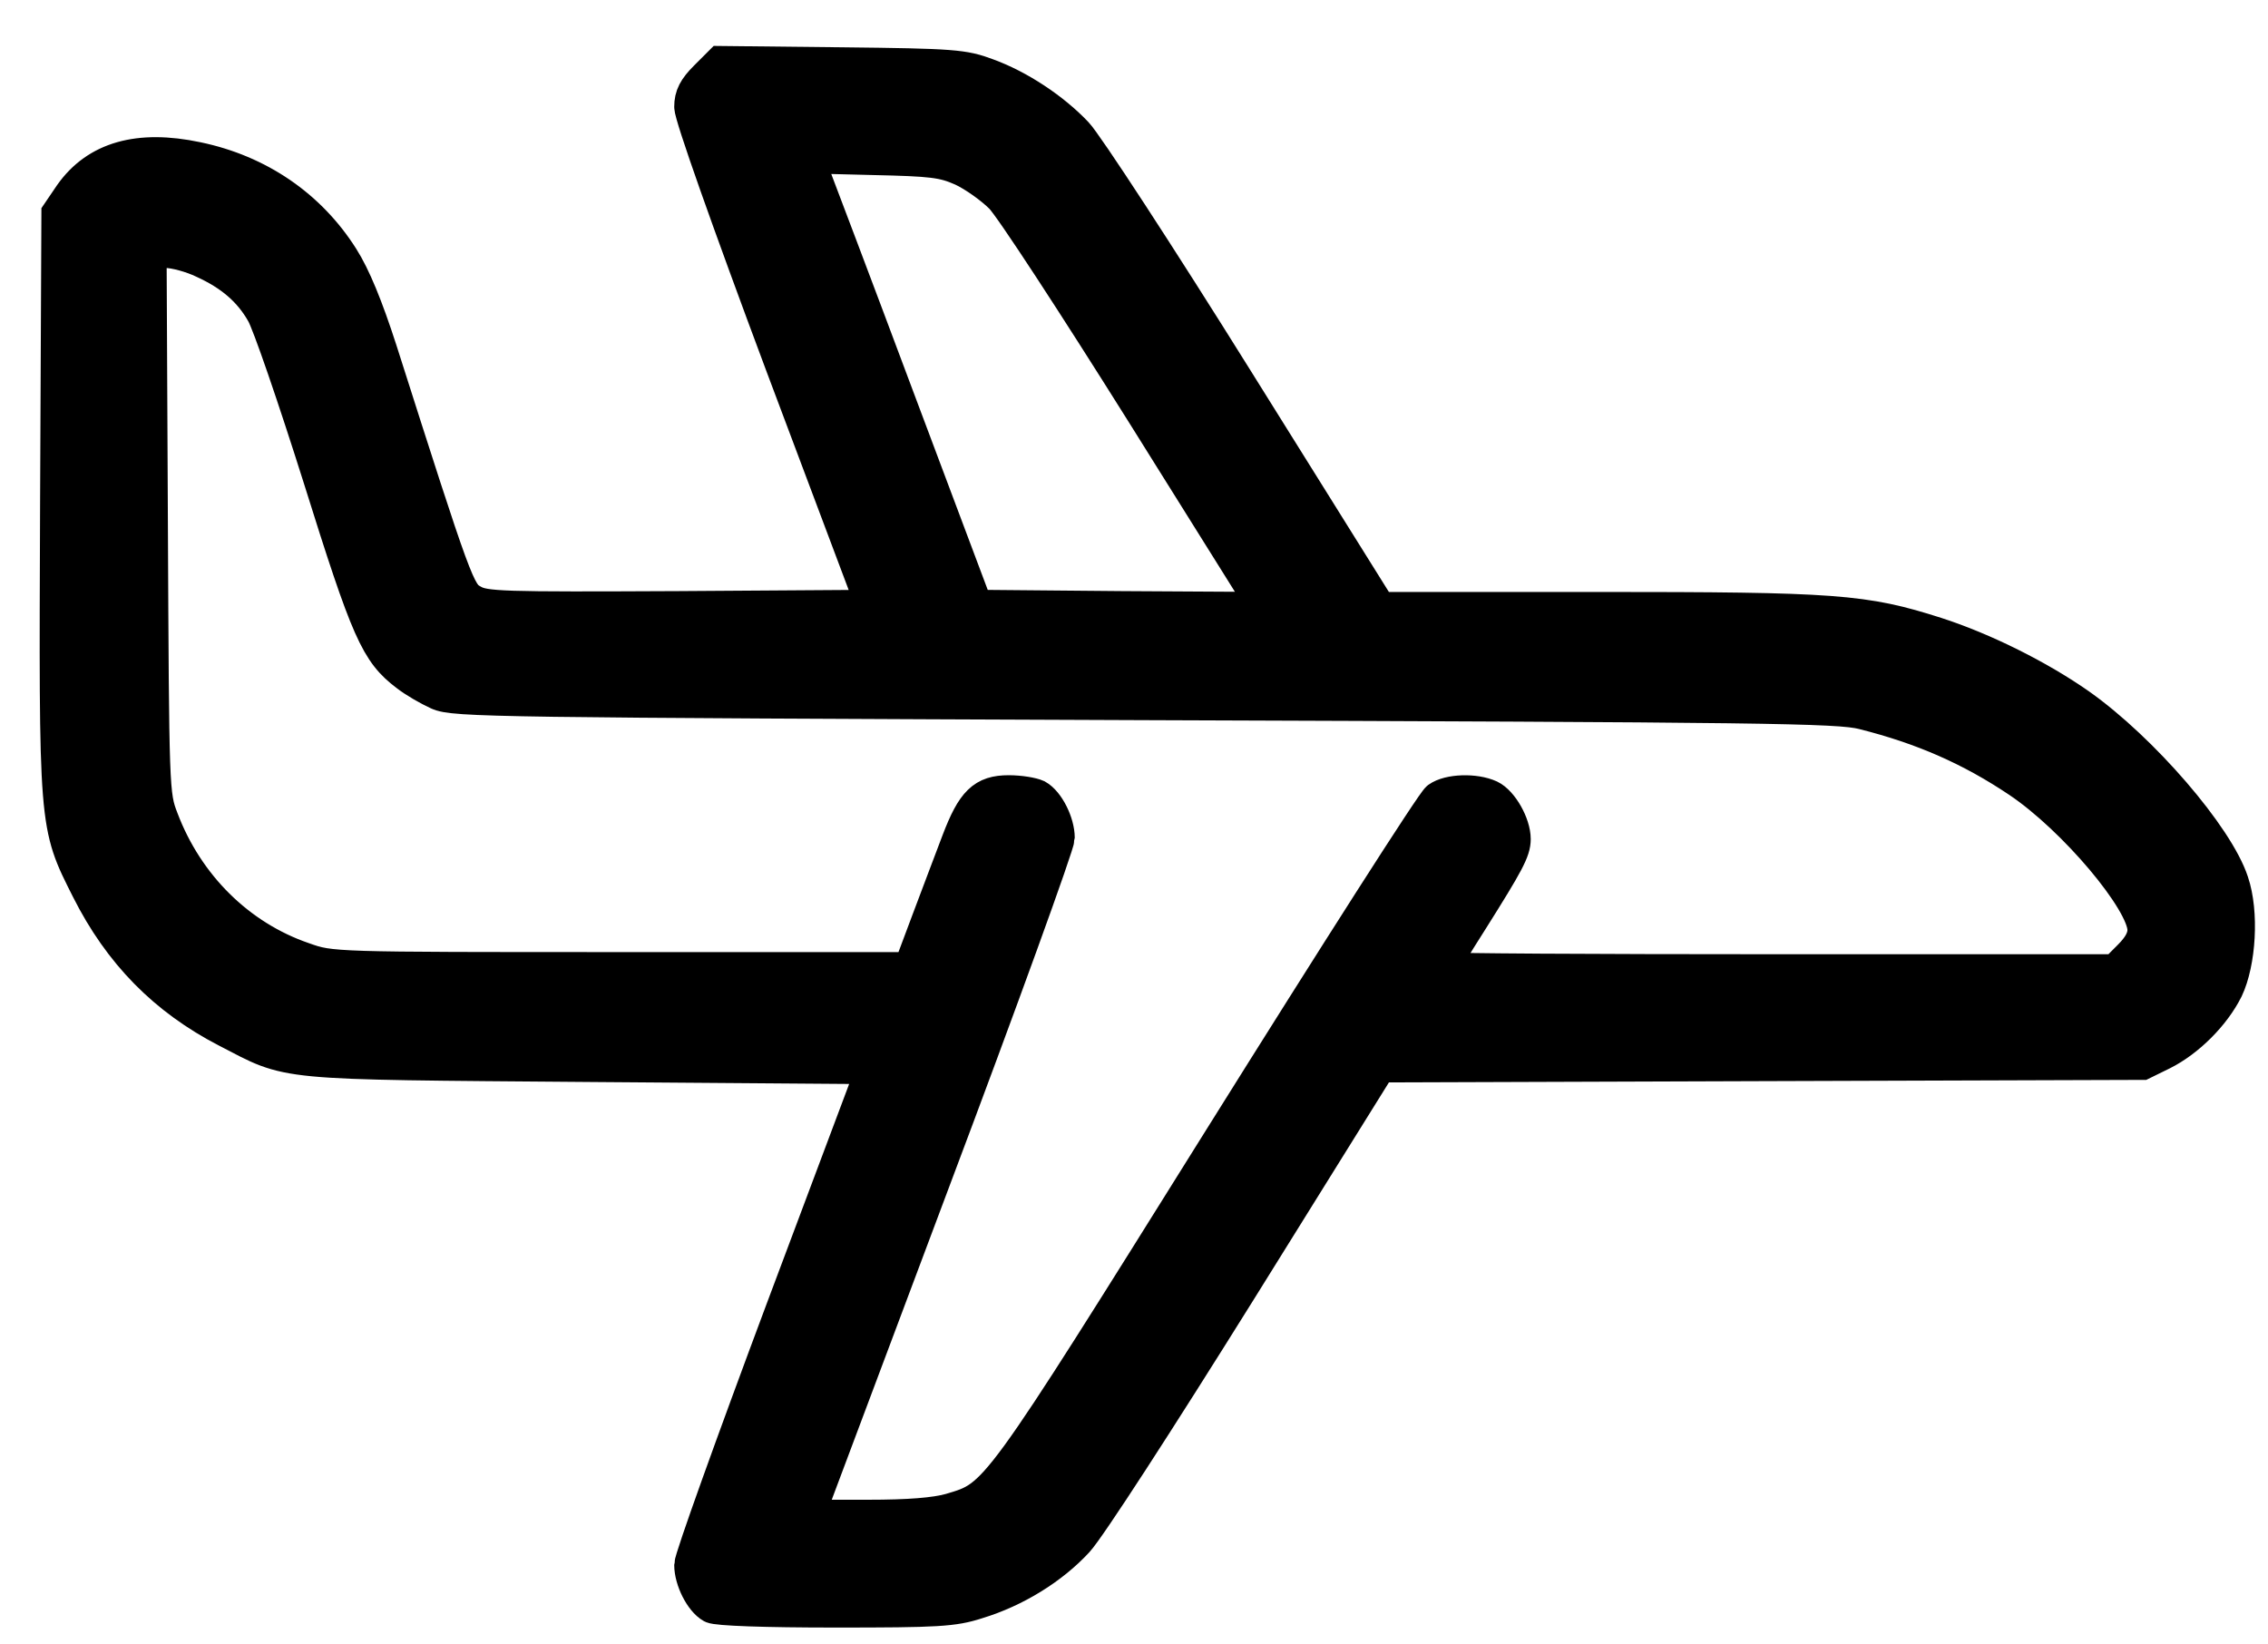 <svg width="40" height="29" viewBox="0 0 40 29" fill="none" xmlns="http://www.w3.org/2000/svg">
<path d="M12.454 1.367C12.259 1.562 12.191 1.69 12.191 1.885C12.191 2.043 12.845 3.892 13.792 6.425L15.4 10.701L11.981 10.724C8.824 10.739 8.546 10.732 8.328 10.604C8.08 10.468 8.035 10.348 6.705 6.177C6.457 5.41 6.239 4.877 6.028 4.546C5.457 3.644 4.562 3.028 3.473 2.802C2.443 2.584 1.706 2.795 1.255 3.433L1.03 3.764L1.007 8.845C0.985 14.61 0.977 14.535 1.556 15.684C2.12 16.804 2.909 17.609 3.999 18.172C5.149 18.766 4.803 18.736 10.402 18.781L15.408 18.819L13.8 23.103C12.92 25.455 12.191 27.485 12.191 27.597C12.191 27.86 12.372 28.221 12.559 28.326C12.65 28.372 13.492 28.402 14.732 28.402C16.535 28.402 16.814 28.387 17.234 28.251C17.903 28.048 18.55 27.65 18.993 27.169C19.211 26.928 20.399 25.095 21.849 22.772L24.329 18.789L31.056 18.766L37.783 18.744L38.136 18.571C38.587 18.345 39.038 17.894 39.264 17.443C39.489 16.97 39.542 16.09 39.361 15.557C39.099 14.753 37.776 13.219 36.671 12.438C35.964 11.942 34.987 11.453 34.145 11.182C32.875 10.777 32.387 10.739 28.163 10.739H24.329L21.812 6.71C20.429 4.493 19.151 2.539 18.978 2.359C18.572 1.93 17.971 1.532 17.415 1.329C16.994 1.171 16.821 1.156 14.837 1.134L12.71 1.111L12.454 1.367ZM16.971 2.982C17.182 3.08 17.49 3.298 17.663 3.471C17.836 3.644 18.948 5.35 20.151 7.267L22.323 10.739L19.767 10.724L17.212 10.701L15.829 7.019C15.07 4.989 14.393 3.208 14.333 3.05L14.213 2.757L15.4 2.787C16.438 2.81 16.633 2.832 16.971 2.982ZM3.585 4.606C4.081 4.831 4.412 5.117 4.638 5.515C4.743 5.688 5.194 7.004 5.645 8.432C6.494 11.145 6.652 11.498 7.178 11.896C7.313 12.002 7.561 12.145 7.727 12.22C8.005 12.347 8.734 12.355 20.196 12.4C31.147 12.438 32.424 12.453 32.86 12.565C33.912 12.829 34.762 13.204 35.603 13.768C36.588 14.429 37.821 15.895 37.821 16.399C37.821 16.549 37.738 16.699 37.565 16.872L37.31 17.128H31.364C28.095 17.128 25.419 17.113 25.419 17.09C25.419 17.075 25.652 16.684 25.945 16.226C26.584 15.211 26.697 15.001 26.697 14.798C26.697 14.535 26.479 14.151 26.276 14.054C26.013 13.933 25.555 13.948 25.367 14.084C25.277 14.144 23.555 16.842 21.534 20.074C17.543 26.462 17.595 26.387 16.761 26.635C16.49 26.71 16.039 26.748 15.303 26.748H14.236L16.445 20.863C17.663 17.631 18.655 14.888 18.655 14.775C18.655 14.512 18.475 14.151 18.287 14.046C18.204 14.008 17.986 13.971 17.791 13.971C17.347 13.971 17.167 14.144 16.904 14.835C16.791 15.128 16.558 15.752 16.378 16.226L16.054 17.09H10.951C5.84 17.09 5.84 17.09 5.352 16.917C4.209 16.526 3.292 15.617 2.849 14.444C2.683 14.016 2.683 13.948 2.661 9.213L2.638 4.426H2.924C3.082 4.426 3.382 4.508 3.585 4.606Z" fill="black" stroke="black" stroke-width="0.6"/>
</svg>
